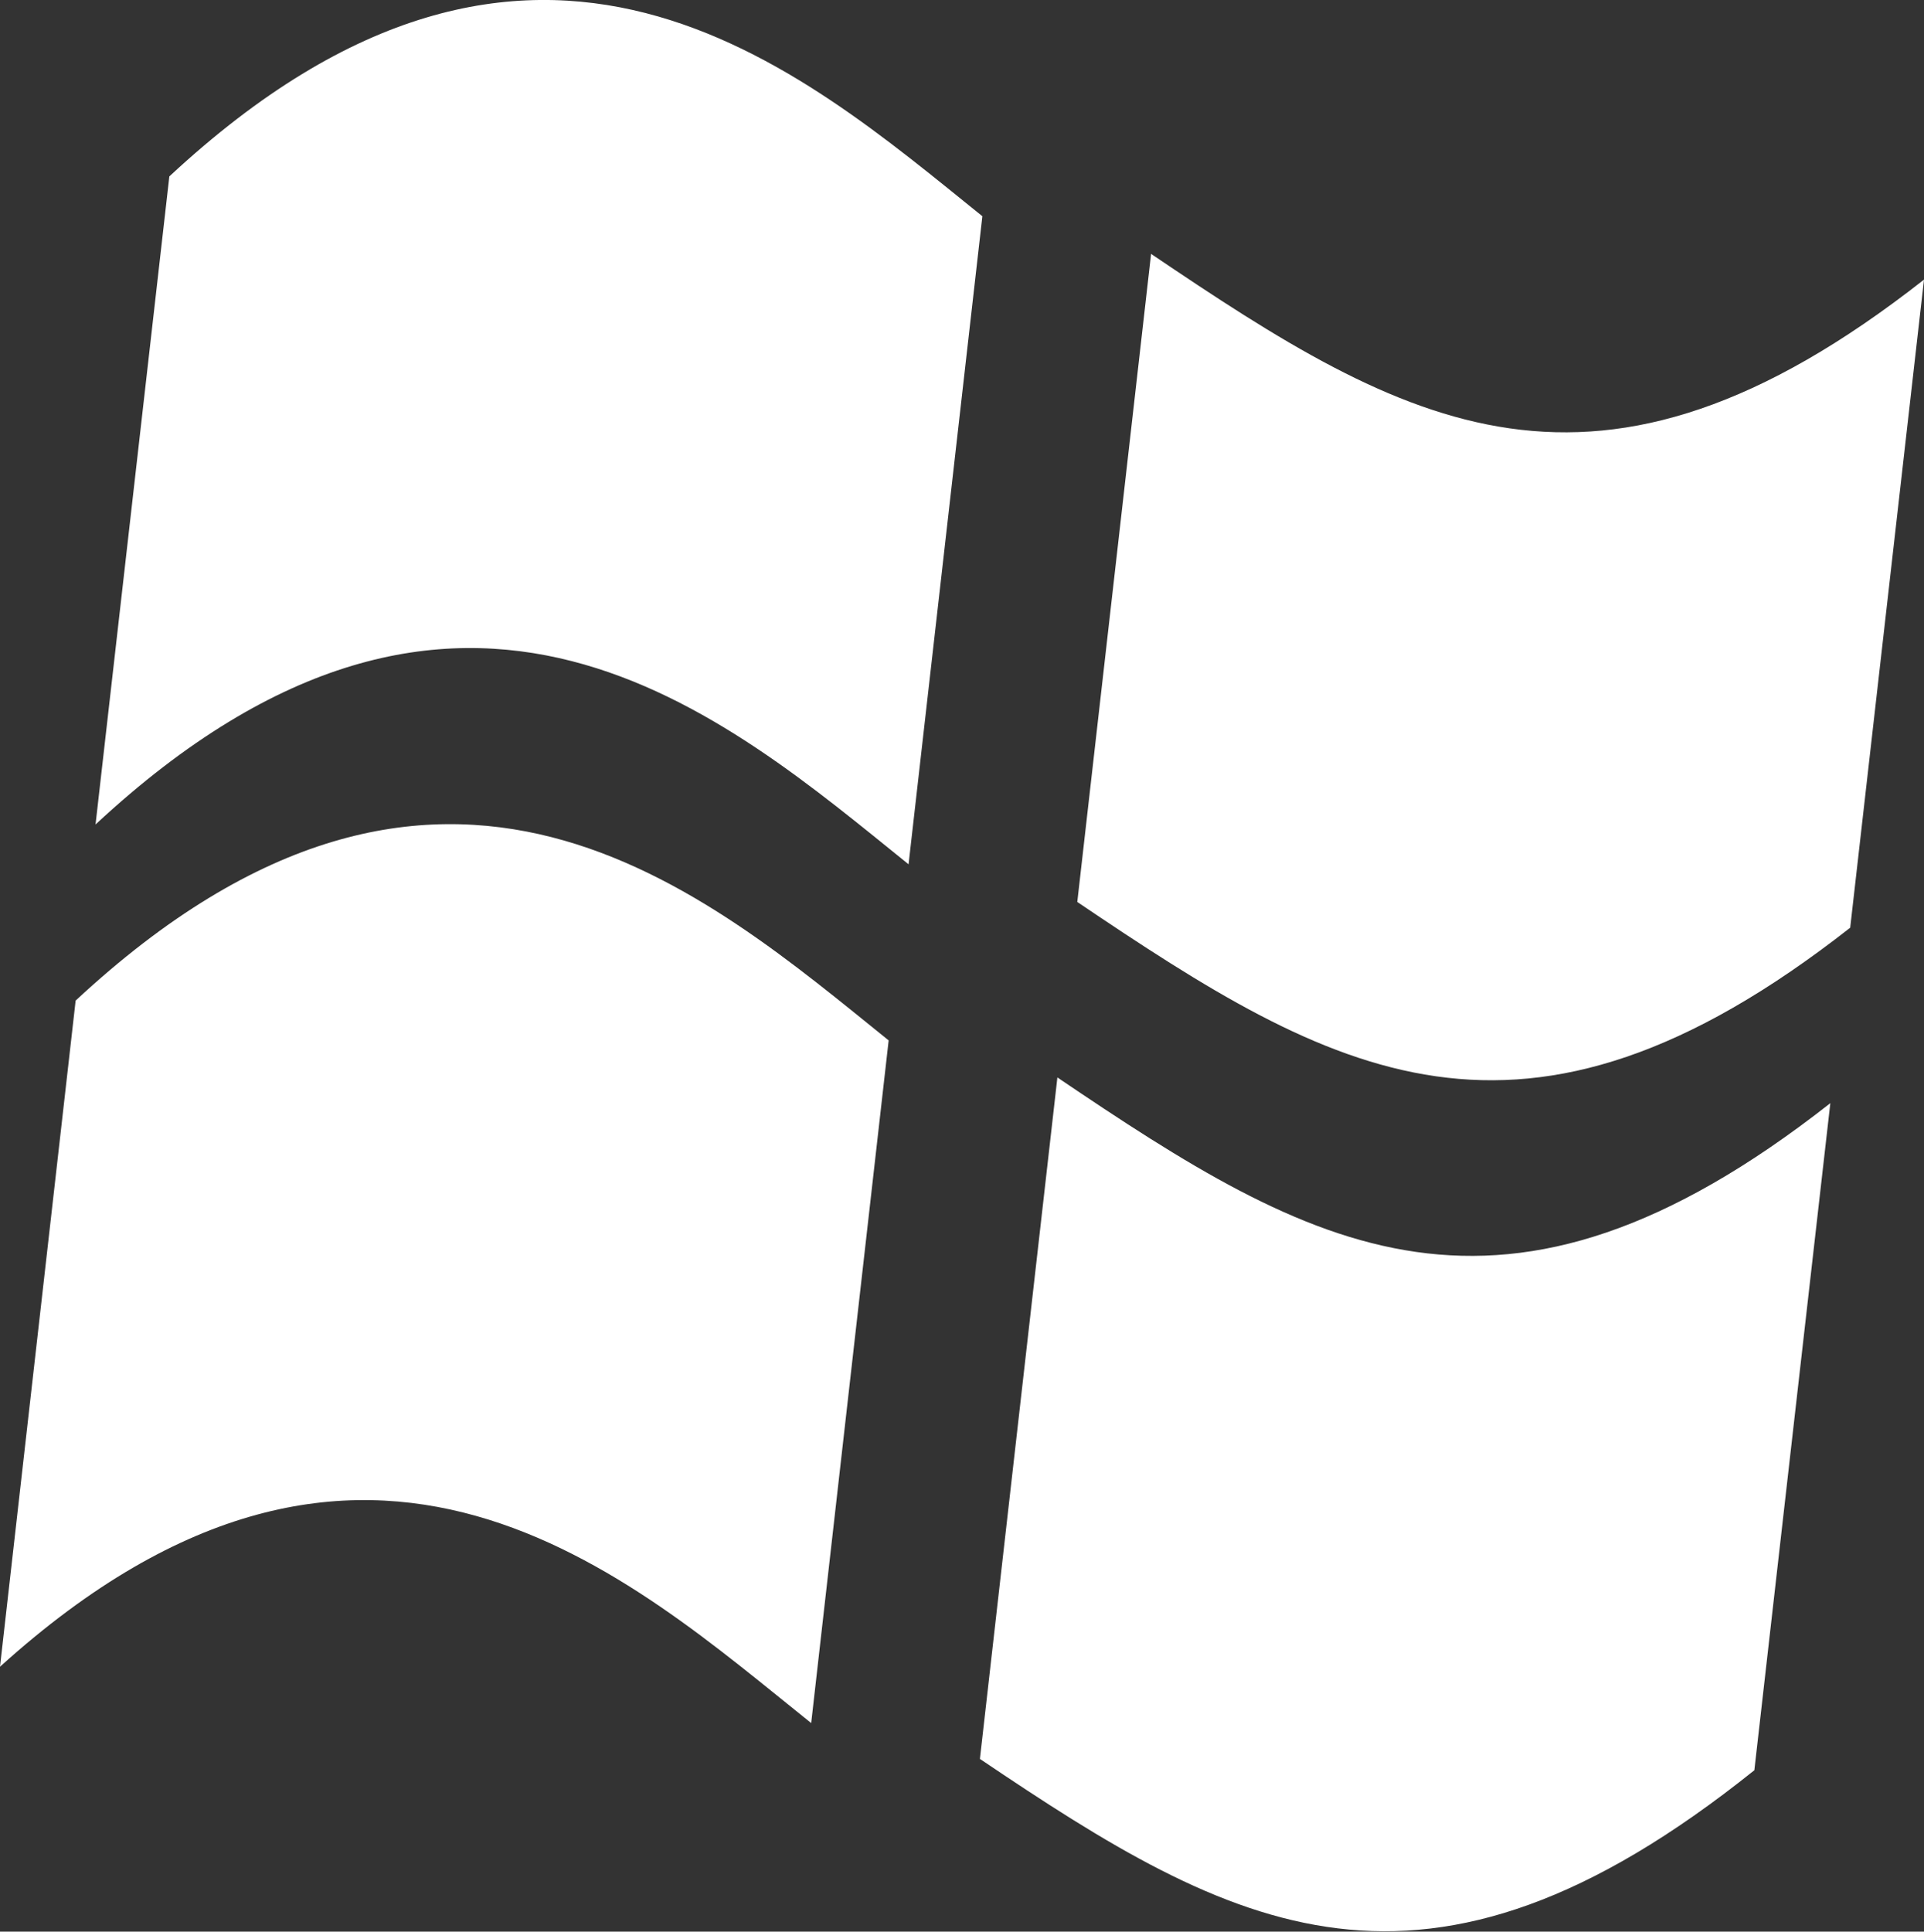 <?xml version="1.0" encoding="UTF-8"?>
<svg id="Layer_1" data-name="Layer 1" xmlns="http://www.w3.org/2000/svg" viewBox="0 0 62.83 63.07">
  <rect x="0" y="0" width="62.83" height="63.07" fill="#333333" stroke="none"/>
  <defs>
    <style>
      .cls-1 {
        fill: #fff;
        stroke-width: 0px;
      }
    </style>
  </defs>
  <path class="cls-1" d="m59.77,36.03l-2.48,21.77c-10.83,8.68-17.02,5.21-25.29-.37l2.53-22.25c8.33,5.63,14.49,9.28,25.24.84Z"/>
  <path class="cls-1" d="m29.02,33.97l-2.53,22.29c-5.9-4.72-14.47-12.71-26.49-1.84l2.47-21.75c12.01-11.17,20.6-3.49,26.55,1.3Z"/>
  <path class="cls-1" d="m35.18,29.45l2.41-21.16c8.33,5.63,14.49,9.28,25.24.84l-2.41,21.16c-10.75,8.43-16.9,4.79-25.24-.84Z"/>
  <path class="cls-1" d="m3.12,26.92L5.53,5.76c12.01-11.17,20.6-3.49,26.55,1.3l-2.41,21.16c-5.95-4.79-14.54-12.47-26.55-1.3Z"/>
</svg>
